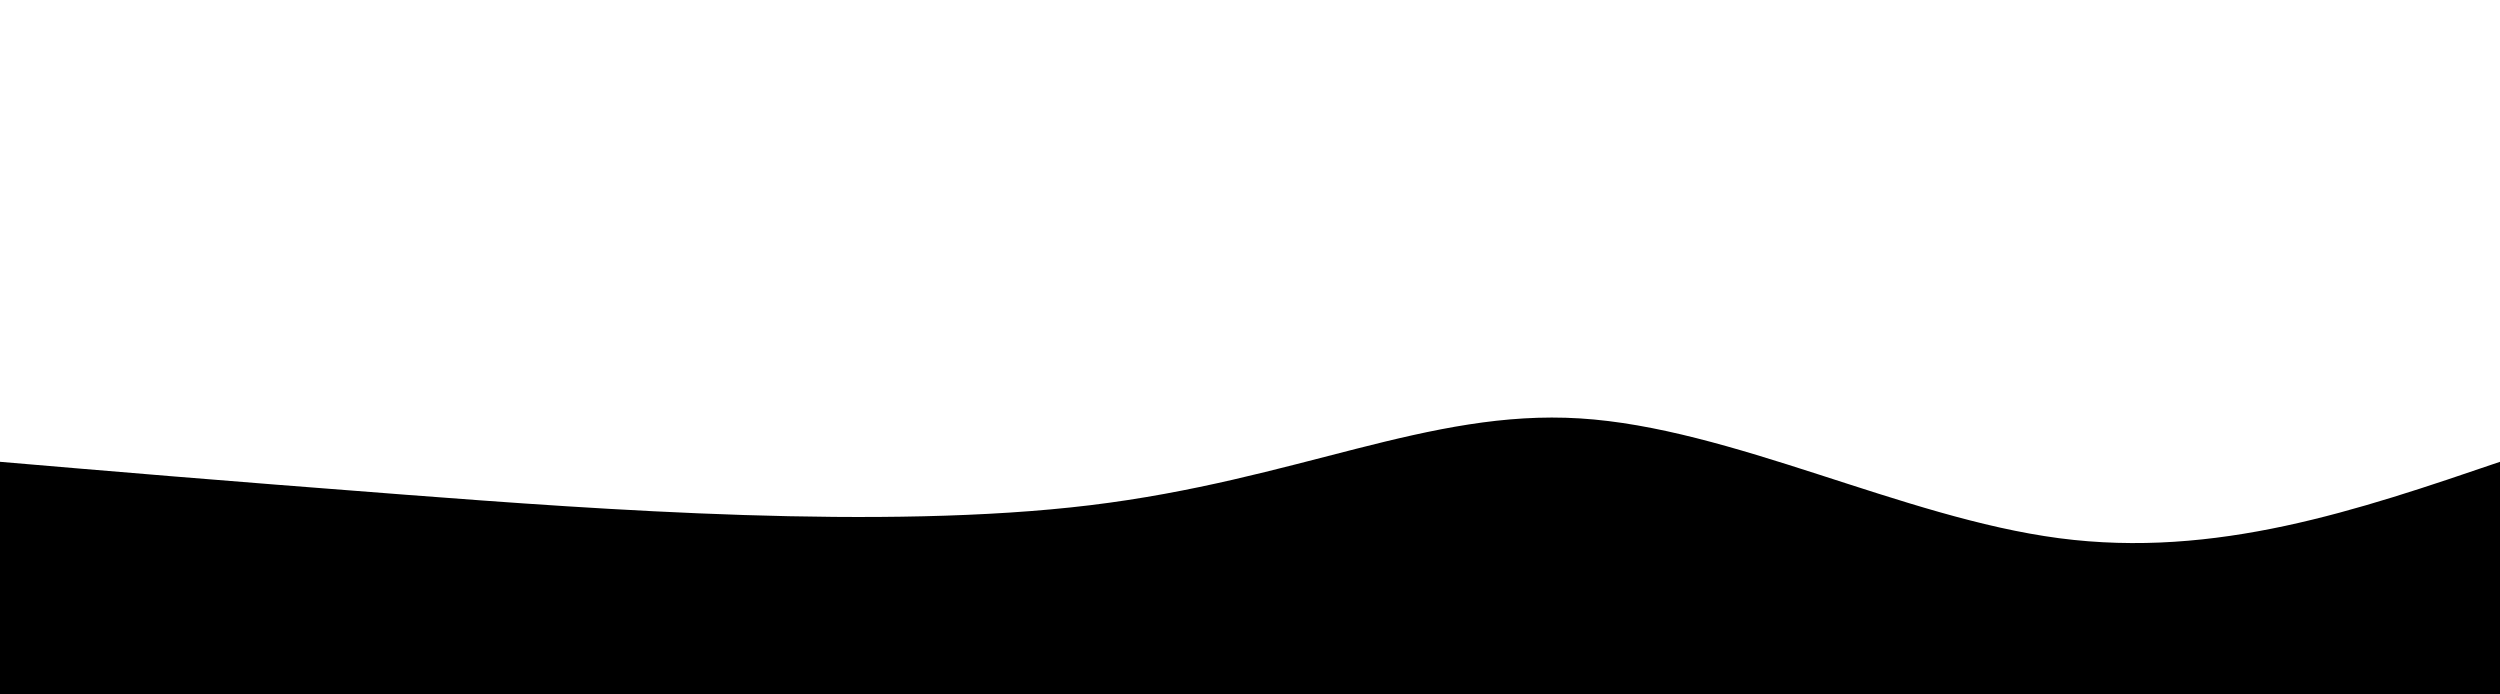 <svg
        width="100%"
        height="100%"
        id="svg"
        viewBox="0 0 1440 400"
        xmlns="http://www.w3.org/2000/svg"
        className="transition duration-300 ease-in-out delay-150"
      >
        <defs>
          <ref id="color1" param="color1" default="#fff"/>
          <ref id="color2" param="color2" default="#000"/>

          <linearGradient id="gradient2" x1="79%" y1="91%" x2="21%" y2="9%">
            <stop offset="15%" stopColor="url(#color1)"></stop>
            <stop offset="85%" stopColor="url(#color2)"></stop>
          </linearGradient>
        </defs>
        <path
        id="bottomWave"
          d="M 0,400 C 0,400 0,266 0,266 C 61.033,271.215 122.067,276.431 234,285 C 345.933,293.569 508.766,305.493 628,291 C 747.234,276.507 822.871,235.598 910,241 C 997.129,246.402 1095.751,298.115 1186,310 C 1276.249,321.885 1358.124,293.943 1440,266 C 1440,266 1440,400 1440,400 Z"
          stroke="none"
          strokeWidth="0"
          fill="url(#gradient2)"
          className="transition-all duration-300 ease-in-out delay-150 path-1"
        ></path>
</svg>